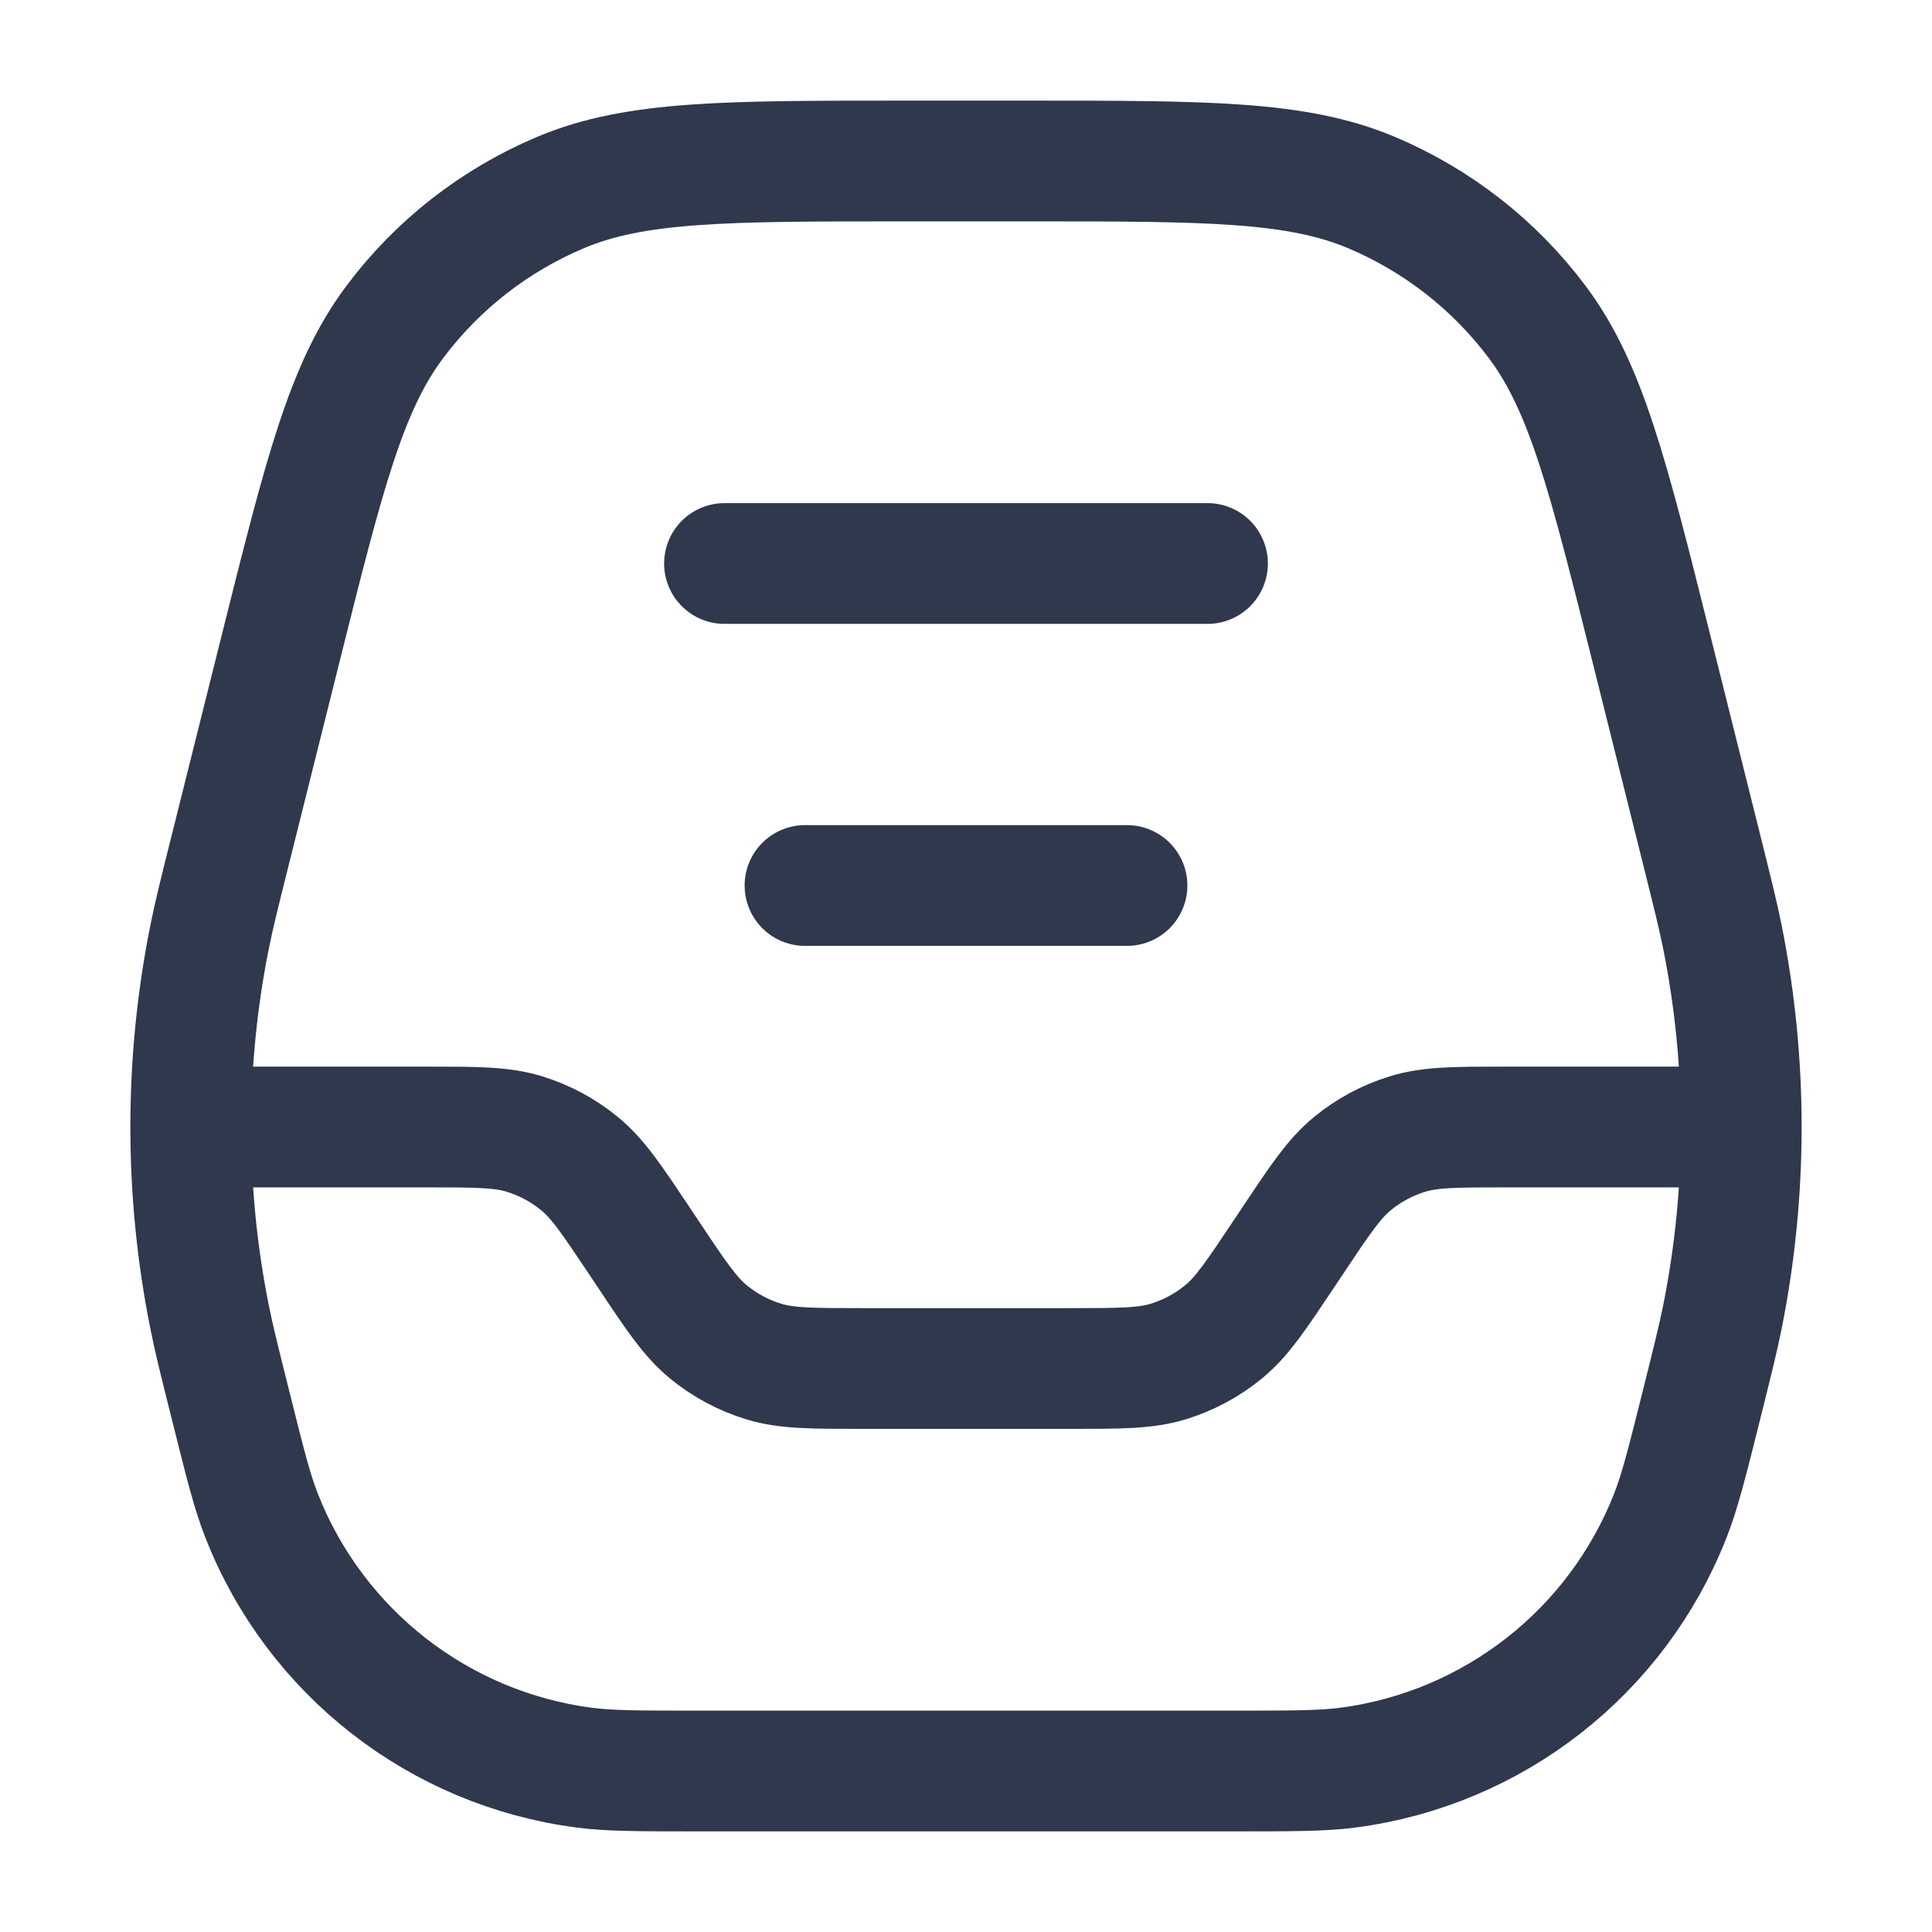 <svg width="24" height="24" viewBox="0 0 24 24" fill="none" xmlns="http://www.w3.org/2000/svg">
<path d="M2.5 14H5.287C5.913 14 6.226 14 6.511 14.086C6.762 14.163 6.996 14.288 7.199 14.455C7.429 14.643 7.602 14.904 7.95 15.425L8.05 15.575C8.397 16.096 8.571 16.357 8.8 16.545C9.003 16.712 9.237 16.837 9.489 16.914C9.773 17 10.086 17 10.712 17H13.287C13.913 17 14.226 17 14.511 16.914C14.762 16.837 14.996 16.712 15.199 16.545C15.429 16.357 15.602 16.096 15.95 15.575L16.05 15.425C16.397 14.904 16.571 14.643 16.8 14.455C17.003 14.288 17.237 14.163 17.489 14.086C17.773 14 18.086 14 18.712 14H21.5M9 7H15M10 11H14M3.485 8.06L2.869 10.524C2.728 11.086 2.658 11.367 2.602 11.647C2.292 13.2 2.292 14.8 2.602 16.353C2.658 16.633 2.728 16.914 2.869 17.476V17.476C3.044 18.176 3.131 18.526 3.249 18.826C3.915 20.524 5.453 21.724 7.261 21.959C7.581 22 7.942 22 8.663 22H15.337C16.058 22 16.419 22 16.739 21.959C18.547 21.724 20.084 20.524 20.75 18.826C20.868 18.526 20.956 18.176 21.131 17.476V17.476C21.271 16.914 21.342 16.633 21.398 16.353C21.708 14.8 21.708 13.2 21.398 11.647C21.342 11.367 21.271 11.086 21.131 10.524L20.515 8.06C19.973 5.893 19.702 4.81 19.098 4.003C18.566 3.291 17.852 2.735 17.033 2.39C16.104 2 14.987 2 12.754 2H11.246C9.013 2 7.896 2 6.967 2.39C6.147 2.735 5.434 3.291 4.902 4.003C4.298 4.81 4.027 5.893 3.485 8.06Z" stroke="#2F384C" stroke-width="1.5" stroke-linecap="round"/>
</svg>
